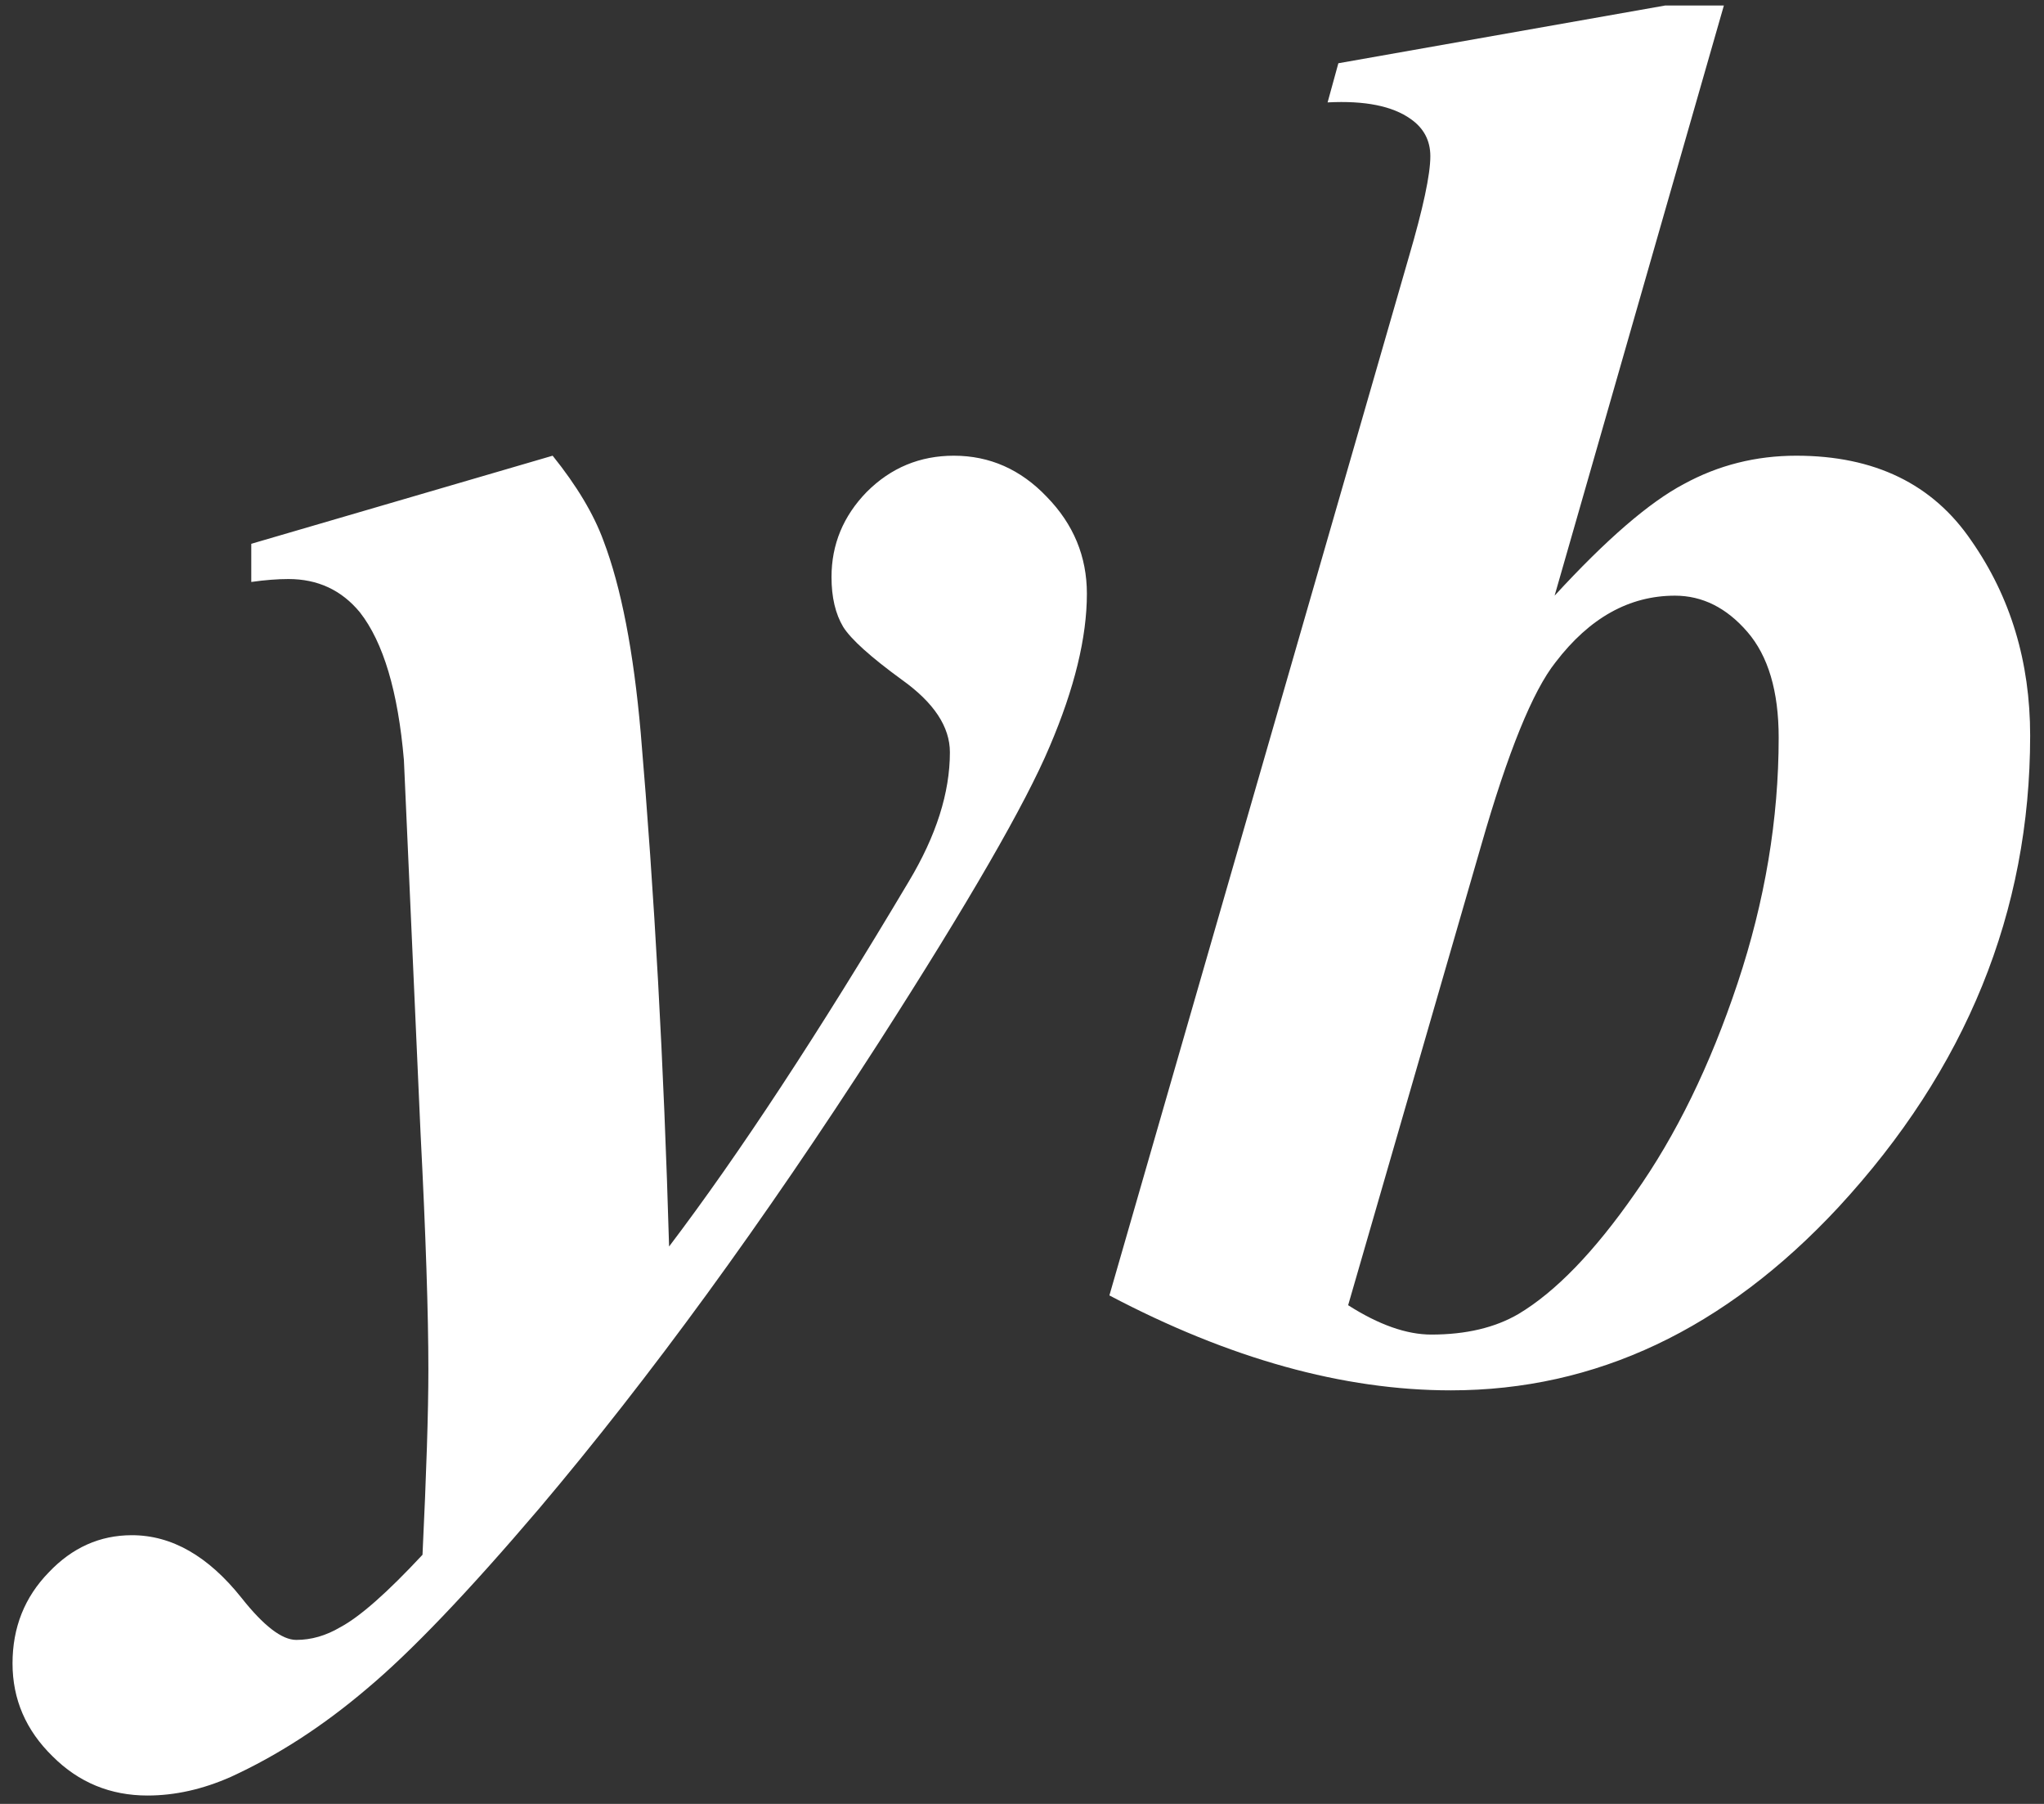 <svg width="102" height="90" viewBox="0 0 102 90" fill="none" xmlns="http://www.w3.org/2000/svg">
<rect x="0" y="0" width="102" height="90" fill="#333333" stroke="none"/>
<path d="M12.539 27.131L27.578 22.736C28.783 24.234 29.629 25.65 30.117 26.984C30.996 29.296 31.615 32.486 31.973 36.555C32.656 44.562 33.128 53.107 33.389 62.19C36.872 57.6 40.859 51.529 45.352 43.977C46.719 41.698 47.402 39.55 47.402 37.531C47.402 36.262 46.605 35.057 45.01 33.918C43.447 32.779 42.471 31.9 42.08 31.281C41.69 30.63 41.494 29.8 41.494 28.791C41.494 27.163 42.08 25.747 43.252 24.543C44.456 23.338 45.905 22.736 47.598 22.736C49.388 22.736 50.934 23.42 52.236 24.787C53.571 26.154 54.238 27.766 54.238 29.621C54.238 31.802 53.62 34.341 52.383 37.238C51.178 40.103 48.33 45.035 43.838 52.033C38.076 60.985 32.428 68.732 26.895 75.275C23.346 79.442 20.482 82.437 18.301 84.26C16.12 86.115 13.857 87.58 11.514 88.654C10.114 89.273 8.73 89.582 7.363 89.582C5.508 89.582 3.929 88.931 2.627 87.629C1.292 86.327 0.625 84.781 0.625 82.99C0.625 81.2 1.227 79.686 2.432 78.449C3.604 77.212 4.987 76.594 6.582 76.594C8.568 76.594 10.391 77.635 12.051 79.719C13.158 81.118 14.069 81.818 14.785 81.818C15.534 81.818 16.266 81.607 16.982 81.184C17.959 80.663 19.326 79.458 21.084 77.57C21.279 73.501 21.377 70.425 21.377 68.342C21.377 65.542 21.247 61.603 20.986 56.525L20.156 37.922C19.863 34.504 19.131 32.046 17.959 30.549C17.047 29.442 15.859 28.889 14.395 28.889C13.841 28.889 13.223 28.938 12.539 29.035V27.131ZM86.025 0.275L77.578 29.719C80.15 26.919 82.298 25.064 84.023 24.152C85.749 23.208 87.62 22.736 89.639 22.736C93.545 22.736 96.458 24.152 98.379 26.984C100.332 29.784 101.309 33.023 101.309 36.701C101.309 45.49 98.118 53.335 91.738 60.236C86.074 66.324 79.629 69.367 72.402 69.367C67.031 69.367 61.351 67.788 55.361 64.631L70.303 12.824C71.019 10.383 71.377 8.706 71.377 7.795C71.377 7.014 71.051 6.395 70.4 5.939C69.489 5.288 68.106 5.012 66.25 5.109L66.787 3.156L83.096 0.275H86.025ZM67.275 65.119C68.805 66.096 70.189 66.584 71.426 66.584C73.151 66.584 74.6 66.242 75.772 65.559C77.627 64.452 79.564 62.45 81.582 59.553C83.633 56.656 85.342 53.156 86.709 49.055C88.076 44.953 88.76 40.868 88.76 36.799C88.76 34.488 88.239 32.73 87.197 31.525C86.156 30.321 84.951 29.719 83.584 29.719C81.305 29.719 79.32 30.826 77.627 33.039C76.488 34.471 75.251 37.515 73.916 42.17L67.275 65.119Z" fill="white"/>
</svg>
